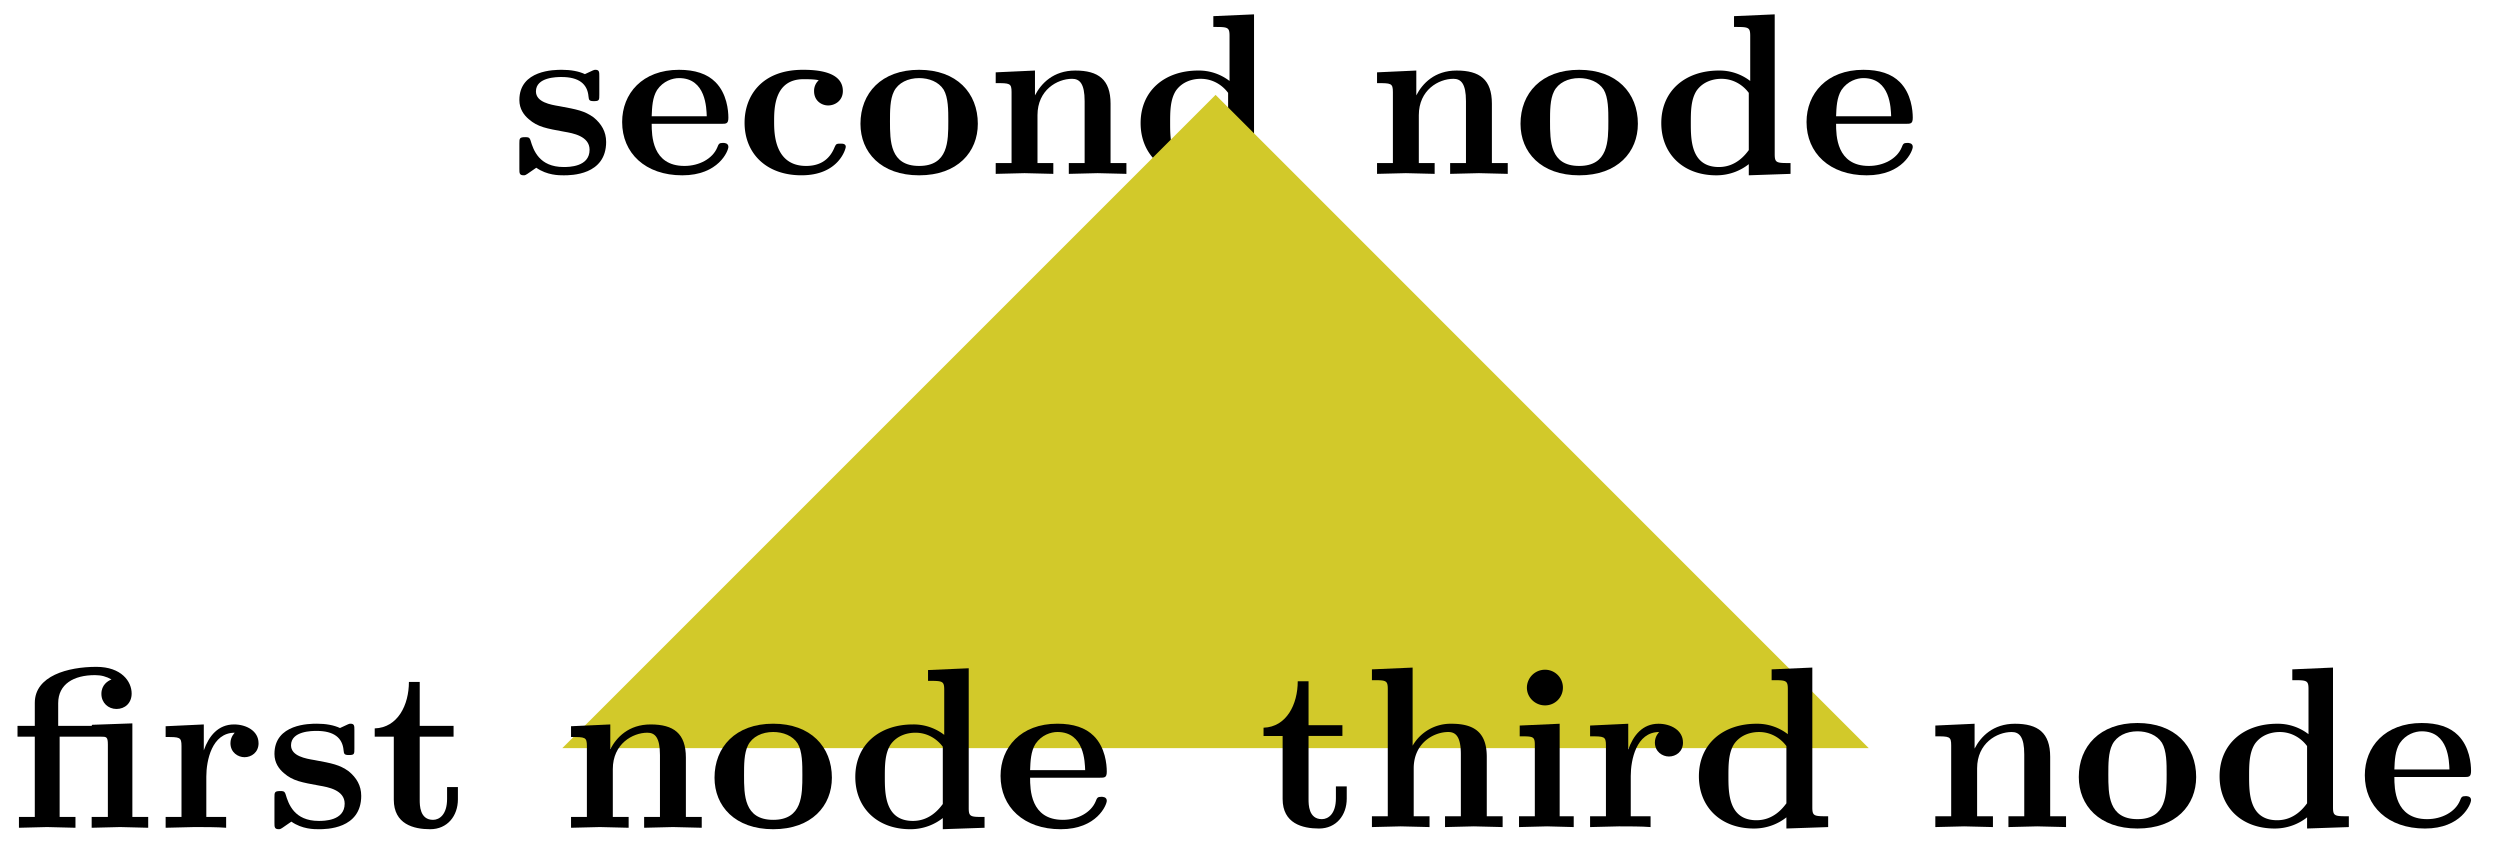 <svg xmlns="http://www.w3.org/2000/svg" xmlns:xlink="http://www.w3.org/1999/xlink" width="144.651" height="49.755" viewBox="0 0 108.488 37.316" version="1.2"><defs><symbol overflow="visible" id="a"><path style="stroke:none" d="M4.14-1.39c0-.438-.202-.782-.546-1.063-.39-.281-.719-.344-1.485-.485-.375-.062-1.015-.171-1.015-.64 0-.625.922-.625 1.11-.625.75 0 1.124.297 1.171.844.016.156.031.203.234.203.235 0 .235-.047.235-.281v-.797c0-.188 0-.282-.172-.282-.047 0-.063 0-.453.188-.266-.125-.61-.188-1-.188-.313 0-1.844 0-1.844 1.313 0 .39.203.656.406.828.39.344.781.406 1.547.547.36.062 1.094.187 1.094.781 0 .75-.906.75-1.125.75C1.234-.297.984-1.03.859-1.453c-.046-.14-.109-.14-.234-.14-.25 0-.25.062-.25.28v1.094c0 .188 0 .281.188.281.062 0 .078 0 .296-.156l.25-.172c.47.329.985.329 1.188.329.312 0 1.844 0 1.844-1.454Zm0 0"/></symbol><symbol overflow="visible" id="b"><path style="stroke:none" d="M4.922-1.172c0-.172-.188-.172-.234-.172-.172 0-.188.047-.25.203-.204.485-.782.797-1.422.797-1.407 0-1.422-1.328-1.422-1.828h3.015c.22 0 .313 0 .313-.265 0-.313-.063-1.047-.563-1.547-.359-.36-.89-.532-1.578-.532C1.187-4.516.312-3.484.312-2.25c0 1.344 1 2.313 2.61 2.313 1.578 0 2-1.063 2-1.235ZM3.984-2.5h-2.39c.015-.39.031-.813.234-1.14.266-.391.672-.516.953-.516 1.172 0 1.188 1.312 1.203 1.656Zm0 0"/></symbol><symbol overflow="visible" id="c"><path style="stroke:none" d="M4.766-1.172c0-.14-.141-.14-.235-.14-.187 0-.187.03-.25.156-.25.625-.734.812-1.234.812-1.39 0-1.39-1.453-1.39-1.922 0-.562 0-1.843 1.28-1.843.36 0 .516.015.657.046a.618.618 0 0 0-.203.47c0 .437.343.624.609.624.313 0 .64-.219.64-.625 0-.86-1.156-.922-1.734-.922C1.11-4.516.375-3.375.375-2.219.375-.89 1.313.062 2.844.062c1.625 0 1.922-1.156 1.922-1.234Zm0 0"/></symbol><symbol overflow="visible" id="d"><path style="stroke:none" d="M5.406-2.172c0-1.344-.922-2.344-2.547-2.344C1.22-4.516.313-3.5.313-2.172c0 1.235.89 2.235 2.546 2.235 1.672 0 2.547-1.016 2.547-2.235Zm-1.281-.11c0 .86 0 1.938-1.266 1.938-1.265 0-1.265-1.078-1.265-1.937 0-.453 0-.953.172-1.297.187-.375.609-.578 1.093-.578.422 0 .844.156 1.063.5.203.344.203.89.203 1.375Zm0 0"/></symbol><symbol overflow="visible" id="e"><path style="stroke:none" d="M6.125 0v-.469h-.688v-2.578c0-1.047-.53-1.437-1.53-1.437-.954 0-1.485.562-1.75 1.078v-1.078l-1.704.078v.468c.61 0 .688 0 .688.391v3.078H.453V0l1.25-.031L2.953 0v-.469h-.687v-2.078c0-1.094.859-1.578 1.5-1.578.328 0 .546.203.546.969V-.47h-.687V0l1.25-.031Zm0 0"/></symbol><symbol overflow="visible" id="f"><path style="stroke:none" d="M5.984 0v-.469c-.609 0-.687 0-.687-.39v-6.063l-1.766.078v.469c.625 0 .703 0 .703.39v1.954a2.178 2.178 0 0 0-1.359-.453c-1.453 0-2.5.875-2.5 2.28 0 1.313.922 2.267 2.39 2.267.61 0 1.094-.235 1.407-.485v.484ZM4.172-1.031c-.14.187-.547.734-1.297.734-1.219 0-1.219-1.203-1.219-1.906 0-.485 0-1.016.25-1.406.297-.422.766-.516 1.078-.516.563 0 .97.313 1.188.61Zm0 0"/></symbol><symbol overflow="visible" id="g"><path style="stroke:none" d="M5.984 0v-.469h-.687V-4.53l-1.75.062-.016.047H2.078v-.984c0-.828.672-1.219 1.594-1.219.281 0 .5.063.719.188-.157.062-.438.234-.438.625 0 .39.297.656.656.656.36 0 .657-.25.657-.672 0-.516-.438-1.156-1.532-1.156-1.234 0-2.671.39-2.671 1.562v1h-.75v.469h.75V-.47H.375V0l1.219-.031L2.828 0v-.469h-.687v-3.484h1.78c.25 0 .313 0 .313.344v3.14h-.703V0l1.235-.031Zm0 0"/></symbol><symbol overflow="visible" id="h"><path style="stroke:none" d="M4.406-3.672c0-.531-.531-.812-1.062-.812-.688 0-1.094.5-1.313 1.125v-1.125l-1.656.078v.468c.61 0 .688 0 .688.391v3.078H.375V0l1.25-.031C2-.031 2.641-.031 3 0v-.469h-.86v-1.75c0-.687.235-1.906 1.235-1.906 0 0-.188.172-.188.453 0 .406.329.61.61.61.297 0 .61-.204.61-.61Zm0 0"/></symbol><symbol overflow="visible" id="i"><path style="stroke:none" d="M3.813-1.234v-.532h-.47v.516c0 .672-.327.906-.609.906-.578 0-.578-.64-.578-.86v-2.75h1.469v-.468H2.156v-1.906h-.469c0 1-.484 1.984-1.484 2.016v.359h.828v2.734c0 1.063.86 1.282 1.578 1.282.75 0 1.204-.579 1.204-1.297Zm0 0"/></symbol><symbol overflow="visible" id="j"><path style="stroke:none" d="M6.125 0v-.469h-.688v-2.578c0-1.047-.53-1.437-1.53-1.437a1.9 1.9 0 0 0-1.688.953v-3.39l-1.766.077v.469c.61 0 .688 0 .688.39v5.516H.453V0l1.25-.031L2.953 0v-.469h-.687v-2.078c0-1.094.859-1.578 1.5-1.578.328 0 .546.203.546.969V-.47h-.687V0l1.25-.031Zm0 0"/></symbol><symbol overflow="visible" id="k"><path style="stroke:none" d="M2.844 0v-.469h-.61v-4.015L.5-4.406v.468c.594 0 .656 0 .656.391v3.078H.47V0l1.219-.031Zm-.469-6.047a.774.774 0 0 0-.781-.781.784.784 0 0 0-.782.781c0 .422.36.766.782.766a.77.77 0 0 0 .781-.766Zm0 0"/></symbol></defs><g style="fill:#000;fill-opacity:1"><use xlink:href="#a" x="22.163" y="7.545"/><use xlink:href="#b" x="26.686" y="7.545"/><use xlink:href="#c" x="31.936" y="7.545"/><use xlink:href="#d" x="37.027" y="7.545"/><use xlink:href="#e" x="42.756" y="7.545"/><use xlink:href="#f" x="49.122" y="7.545"/></g><g style="fill:#000;fill-opacity:1"><use xlink:href="#e" x="59.304" y="7.545"/><use xlink:href="#d" x="65.67" y="7.545"/></g><g style="fill:#000;fill-opacity:1"><use xlink:href="#f" x="71.717" y="7.545"/><use xlink:href="#b" x="78.083" y="7.545"/></g><path style="stroke:none;fill-rule:nonzero;fill:#d2c92a;fill-opacity:1" d="M24.402 32.465 52.75 4.117l28.344 28.348"/><g style="fill:#000;fill-opacity:1"><use xlink:href="#g" x=".447" y="35.921"/><use xlink:href="#h" x="6.813" y="35.921"/><use xlink:href="#a" x="11.535" y="35.921"/><use xlink:href="#i" x="16.058" y="35.921"/></g><g style="fill:#000;fill-opacity:1"><use xlink:href="#e" x="24.327" y="35.921"/><use xlink:href="#d" x="30.694" y="35.921"/></g><g style="fill:#000;fill-opacity:1"><use xlink:href="#f" x="36.741" y="35.921"/><use xlink:href="#b" x="43.107" y="35.921"/></g><g style="fill:#000;fill-opacity:1"><use xlink:href="#i" x="54.629" y="35.891"/><use xlink:href="#j" x="59.082" y="35.891"/><use xlink:href="#k" x="65.448" y="35.891"/><use xlink:href="#h" x="68.627" y="35.891"/><use xlink:href="#f" x="73.349" y="35.891"/></g><g style="fill:#000;fill-opacity:1"><use xlink:href="#e" x="83.531" y="35.891"/><use xlink:href="#d" x="89.897" y="35.891"/></g><g style="fill:#000;fill-opacity:1"><use xlink:href="#f" x="95.944" y="35.891"/><use xlink:href="#b" x="102.31" y="35.891"/></g></svg>